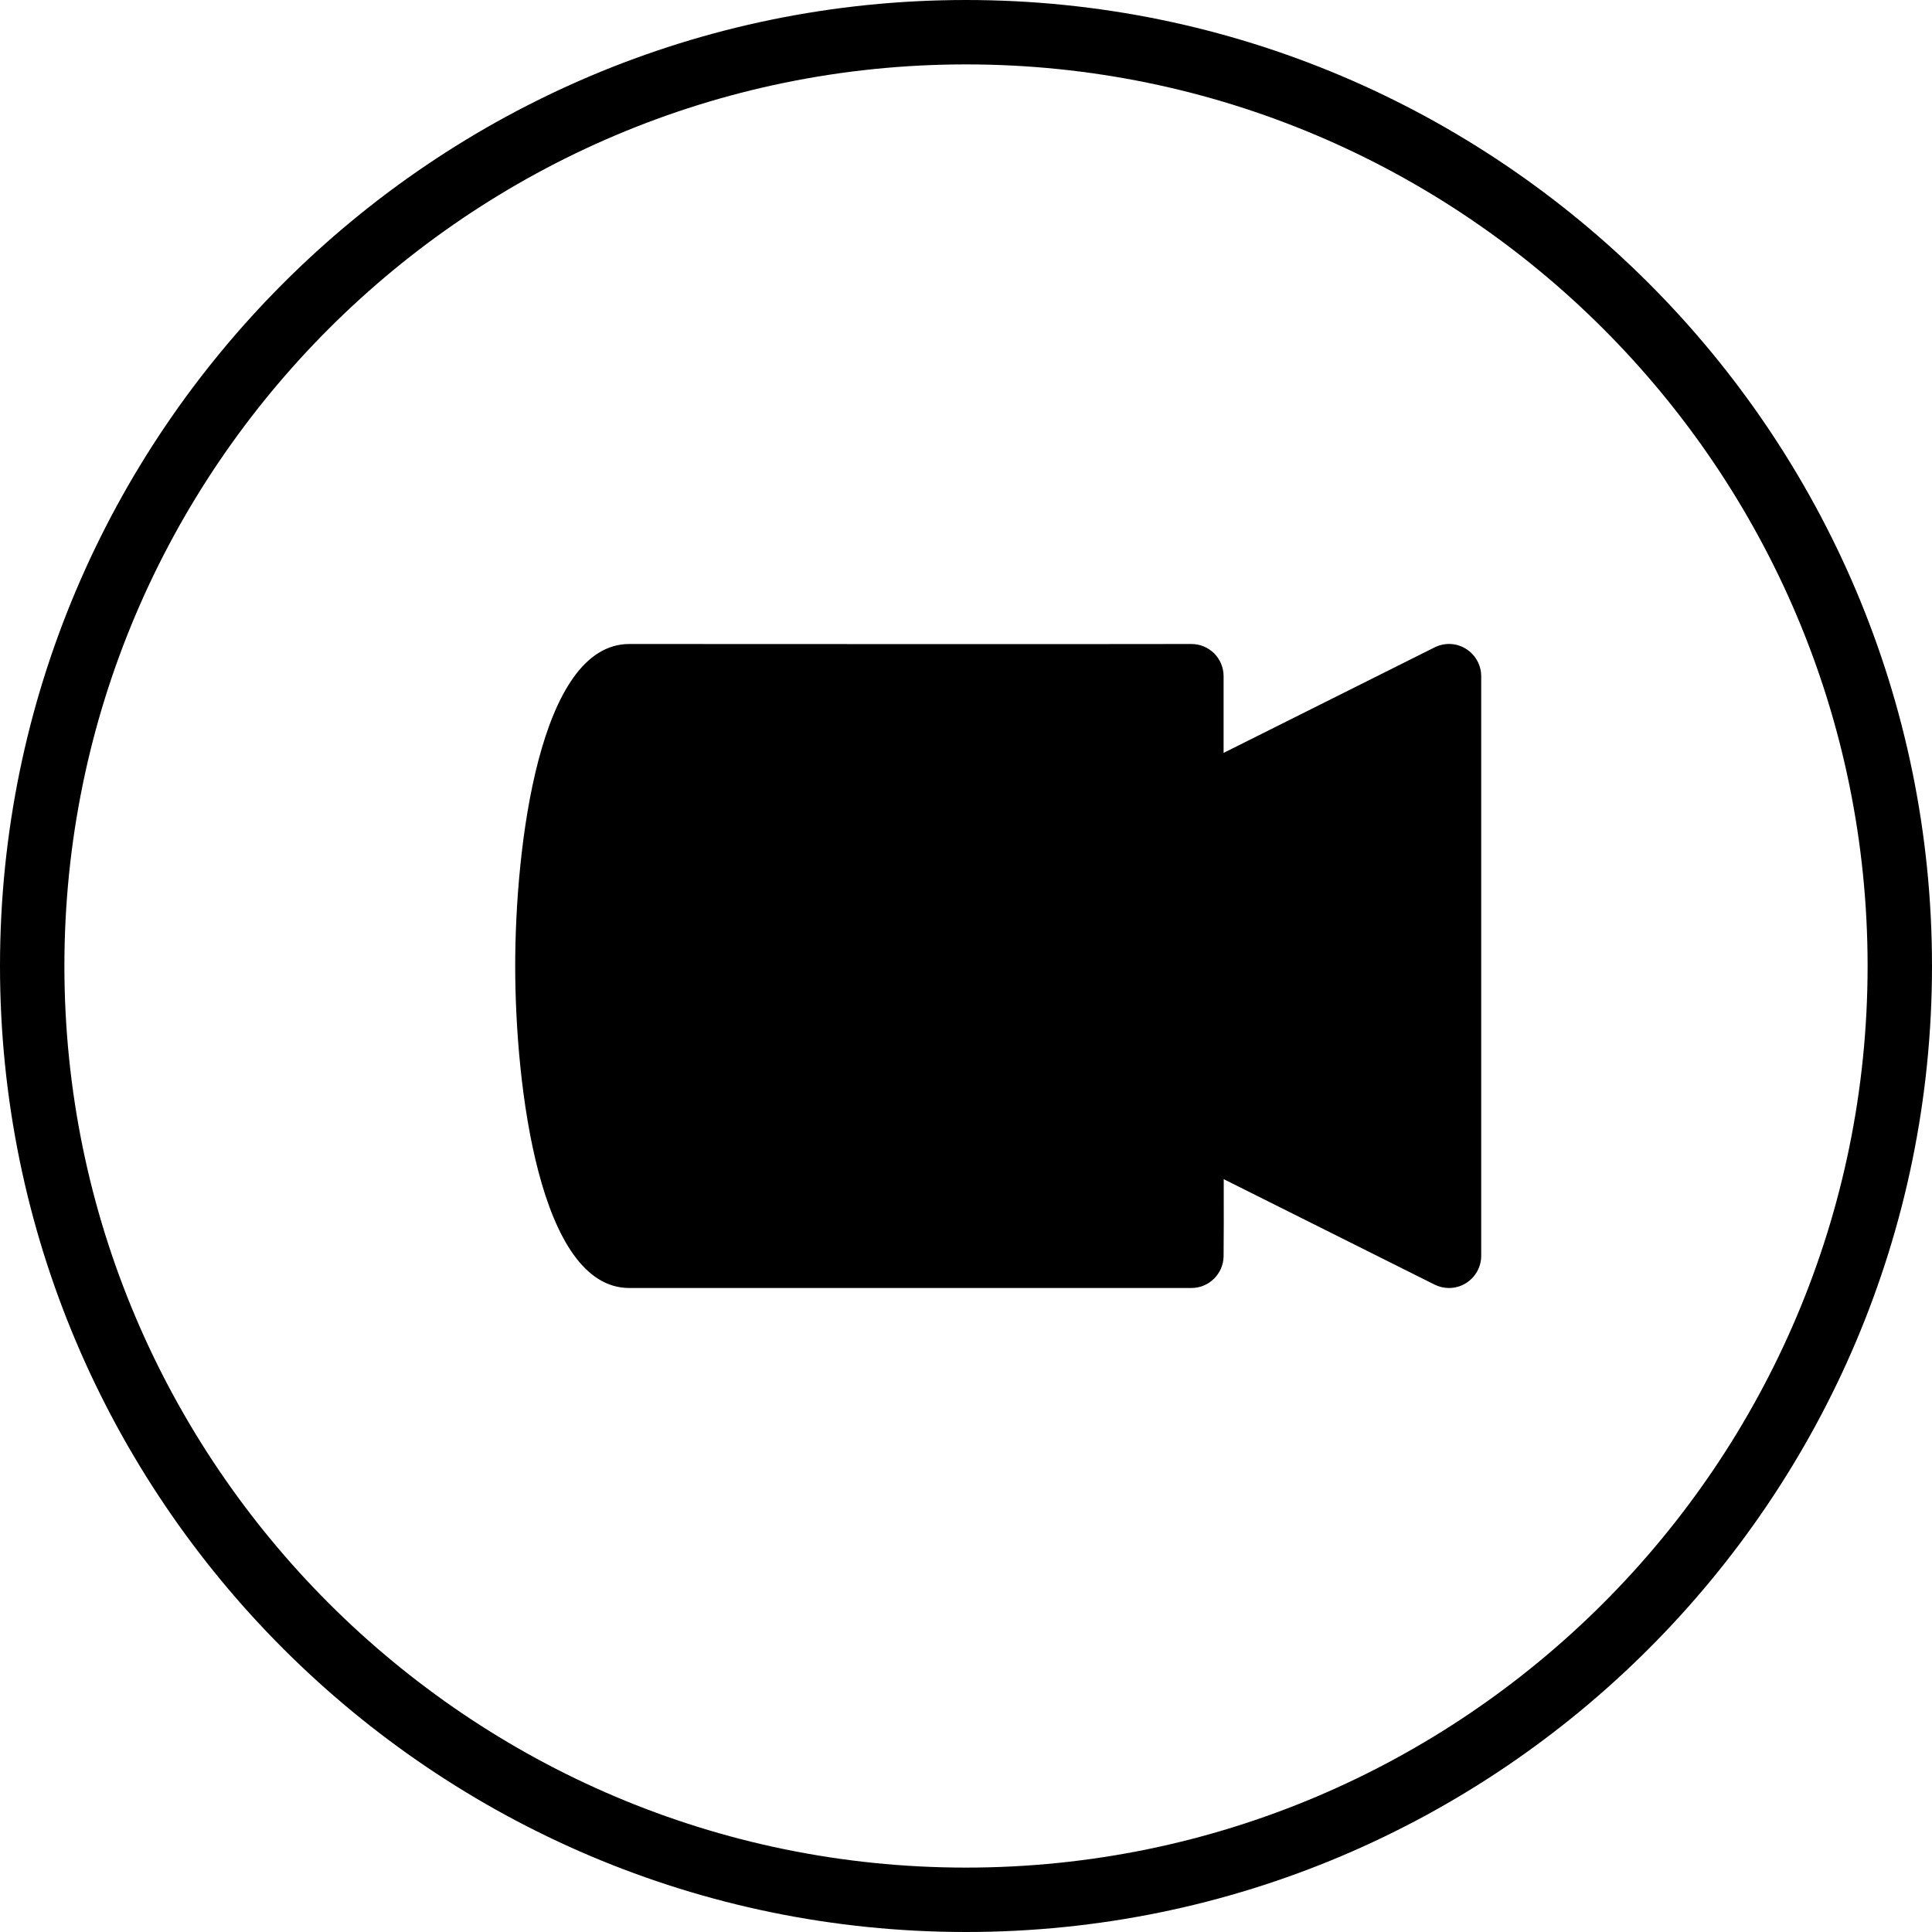 <?xml version="1.0" encoding="iso-8859-1"?>
<!-- Generator: Adobe Illustrator 19.0.0, SVG Export Plug-In . SVG Version: 6.00 Build 0)  -->
<svg version="1.1" id="Layer_1" xmlns="http://www.w3.org/2000/svg" xmlns:xlink="http://www.w3.org/1999/xlink" x="0px" y="0px"
	 viewBox="0 0 30 30" style="enable-background:new 0 0 30 30;" xml:space="preserve">
<g>
	<g>
		<path d="M15,0C6.729,0,0,6.729,0,15s6.729,15,15,15s15-6.729,15-15S23.271,0,15,0z M15,29C7.28,29,1,22.72,1,15
			C1,7.28,7.28,1,15,1c7.72,0,14,6.28,14,14C29,22.72,22.72,29,15,29z M22.276,10.053L19,11.691V10.5
			c0-0.133-0.053-0.261-0.147-0.355C18.759,10.052,18.632,10,18.5,10h-0.004c-0.851,0.004-8.724,0-8.724,0C8.373,10,8,13.144,8,15
			c0,1.856,0.373,5,1.772,5H18.5c0.273,0,0.496-0.22,0.5-0.493c0.003-0.215,0.003-0.738,0.002-1.197l3.274,1.637
			C22.346,19.982,22.423,20,22.5,20c0.092,0,0.183-0.025,0.263-0.075C22.91,19.834,23,19.673,23,19.5v-9
			c0-0.173-0.09-0.334-0.237-0.425C22.615,9.982,22.431,9.975,22.276,10.053z"/>
	</g>
</g>
</svg>
